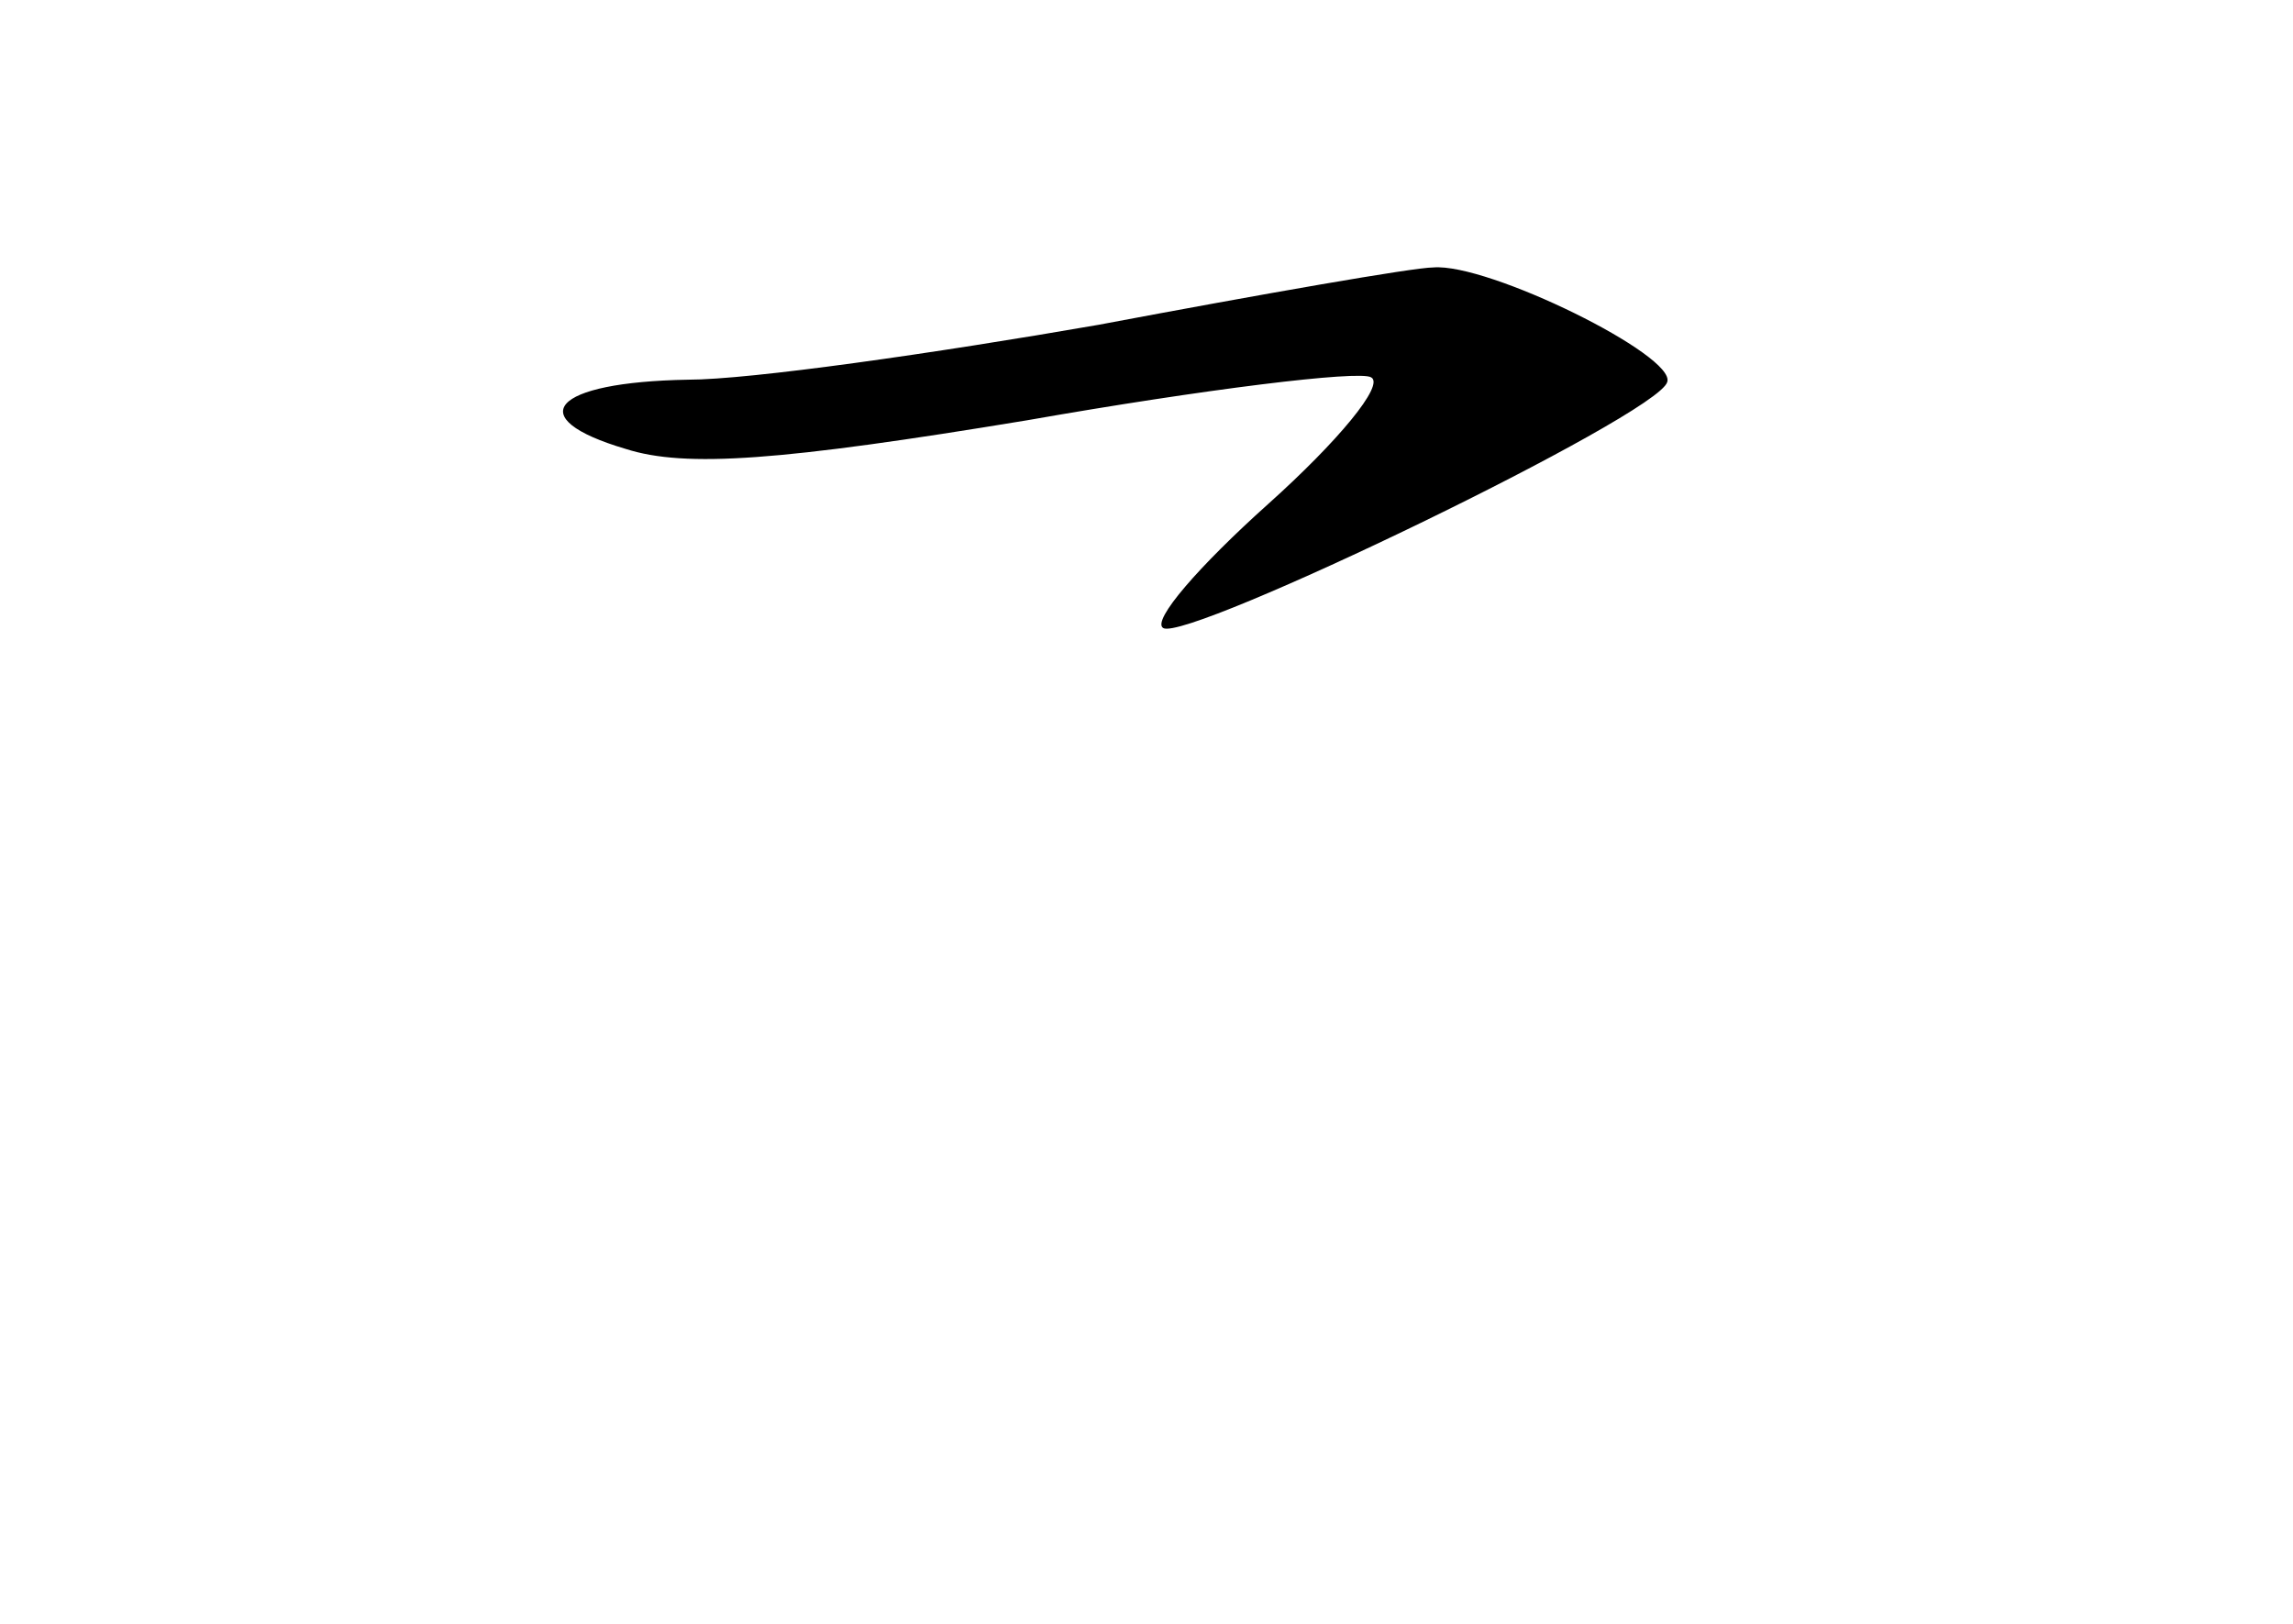 <?xml version="1.0" standalone="no"?>
<!DOCTYPE svg PUBLIC "-//W3C//DTD SVG 20010904//EN"
 "http://www.w3.org/TR/2001/REC-SVG-20010904/DTD/svg10.dtd">
<svg version="1.0" xmlns="http://www.w3.org/2000/svg"
 width="96pt" height="68pt" viewBox="0 0 96 68"
 preserveAspectRatio="xMidYMid meet">
<g transform="translate(0,68) scale(0.1,-0.1)"
fill="#000000" stroke="none">
<path d="M460 544 c-69 -12 -146 -23 -172 -23 -57 -1 -70 -16 -26 -29 25 -8
65 -5 168 12 74 13 139 21 144 18 6 -3 -14 -27 -43 -53 -29 -26 -49 -49 -44
-52 10 -6 207 89 211 103 4 11 -75 50 -98 48 -8 0 -71 -11 -140 -24z"/>
</g>
</svg>
